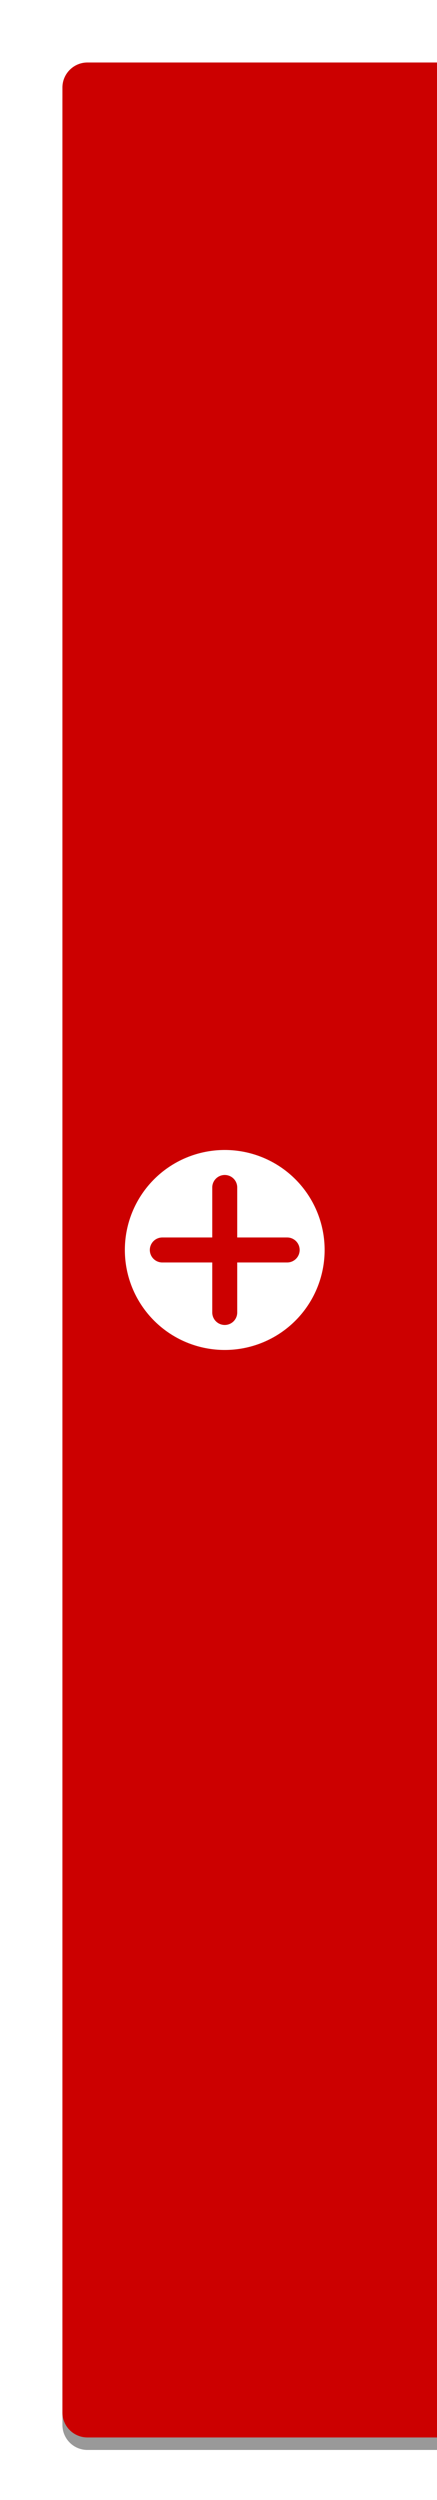 <?xml version="1.0" encoding="UTF-8" standalone="no"?>
<svg
   width="35"
   height="200"
   version="1.1"
   id="svg13"
   sodipodi:docname="add-workspace-active.svg"
   inkscape:version="1.2.2 (b0a8486541, 2022-12-01)"
   xmlns:inkscape="http://www.inkscape.org/namespaces/inkscape"
   xmlns:sodipodi="http://sodipodi.sourceforge.net/DTD/sodipodi-0.dtd"
   xmlns="http://www.w3.org/2000/svg"
   xmlns:svg="http://www.w3.org/2000/svg">
  <sodipodi:namedview
     id="namedview15"
     pagecolor="#ffffff"
     bordercolor="#666666"
     borderopacity="1.0"
     inkscape:showpageshadow="2"
     inkscape:pageopacity="0.0"
     inkscape:pagecheckerboard="0"
     inkscape:deskcolor="#d1d1d1"
     showgrid="false"
     inkscape:zoom="4.52"
     inkscape:cx="22.455752"
     inkscape:cy="102.32301"
     inkscape:window-width="1635"
     inkscape:window-height="915"
     inkscape:window-x="0"
     inkscape:window-y="0"
     inkscape:window-maximized="1"
     inkscape:current-layer="svg13" />
  <defs
     id="defs5">
    <filter
       id="a"
       x="-0.132"
       y="-0.021"
       width="1.264"
       height="1.042"
       color-interpolation-filters="sRGB">
      <feGaussianBlur
         stdDeviation="1.65"
         id="feGaussianBlur2" />
    </filter>
  </defs>
  <path
     d="M7 5h28v190H7a2 2 0 01-2-2V7c0-1.1.9-2 2-2z"
     fill="#000000"
     fill-opacity=".4"
     filter="url(#a)"
     transform="translate(0 1)"
     id="path7" />
  <path
     d="M7 5h28v190H7a2 2 0 01-2-2V7c0-1.1.9-2 2-2z"
     fill="#1967d2"
     id="path9"
     style="fill:#cc0000;fill-opacity:1" />
  <path
     d="M18 94a1 1 0 00-1 1v4h-4a1 1 0 100 2h4v4a1 1 0 102 0v-4h4a1 1 0 100-2h-4v-4a1 1 0 00-1-1zm8 6a8 8 0 01-8 8 8 8 0 01-8-8 8 8 0 018-8 8 8 0 018 8z"
     fill="#ffffff"
     id="path11" />
</svg>
